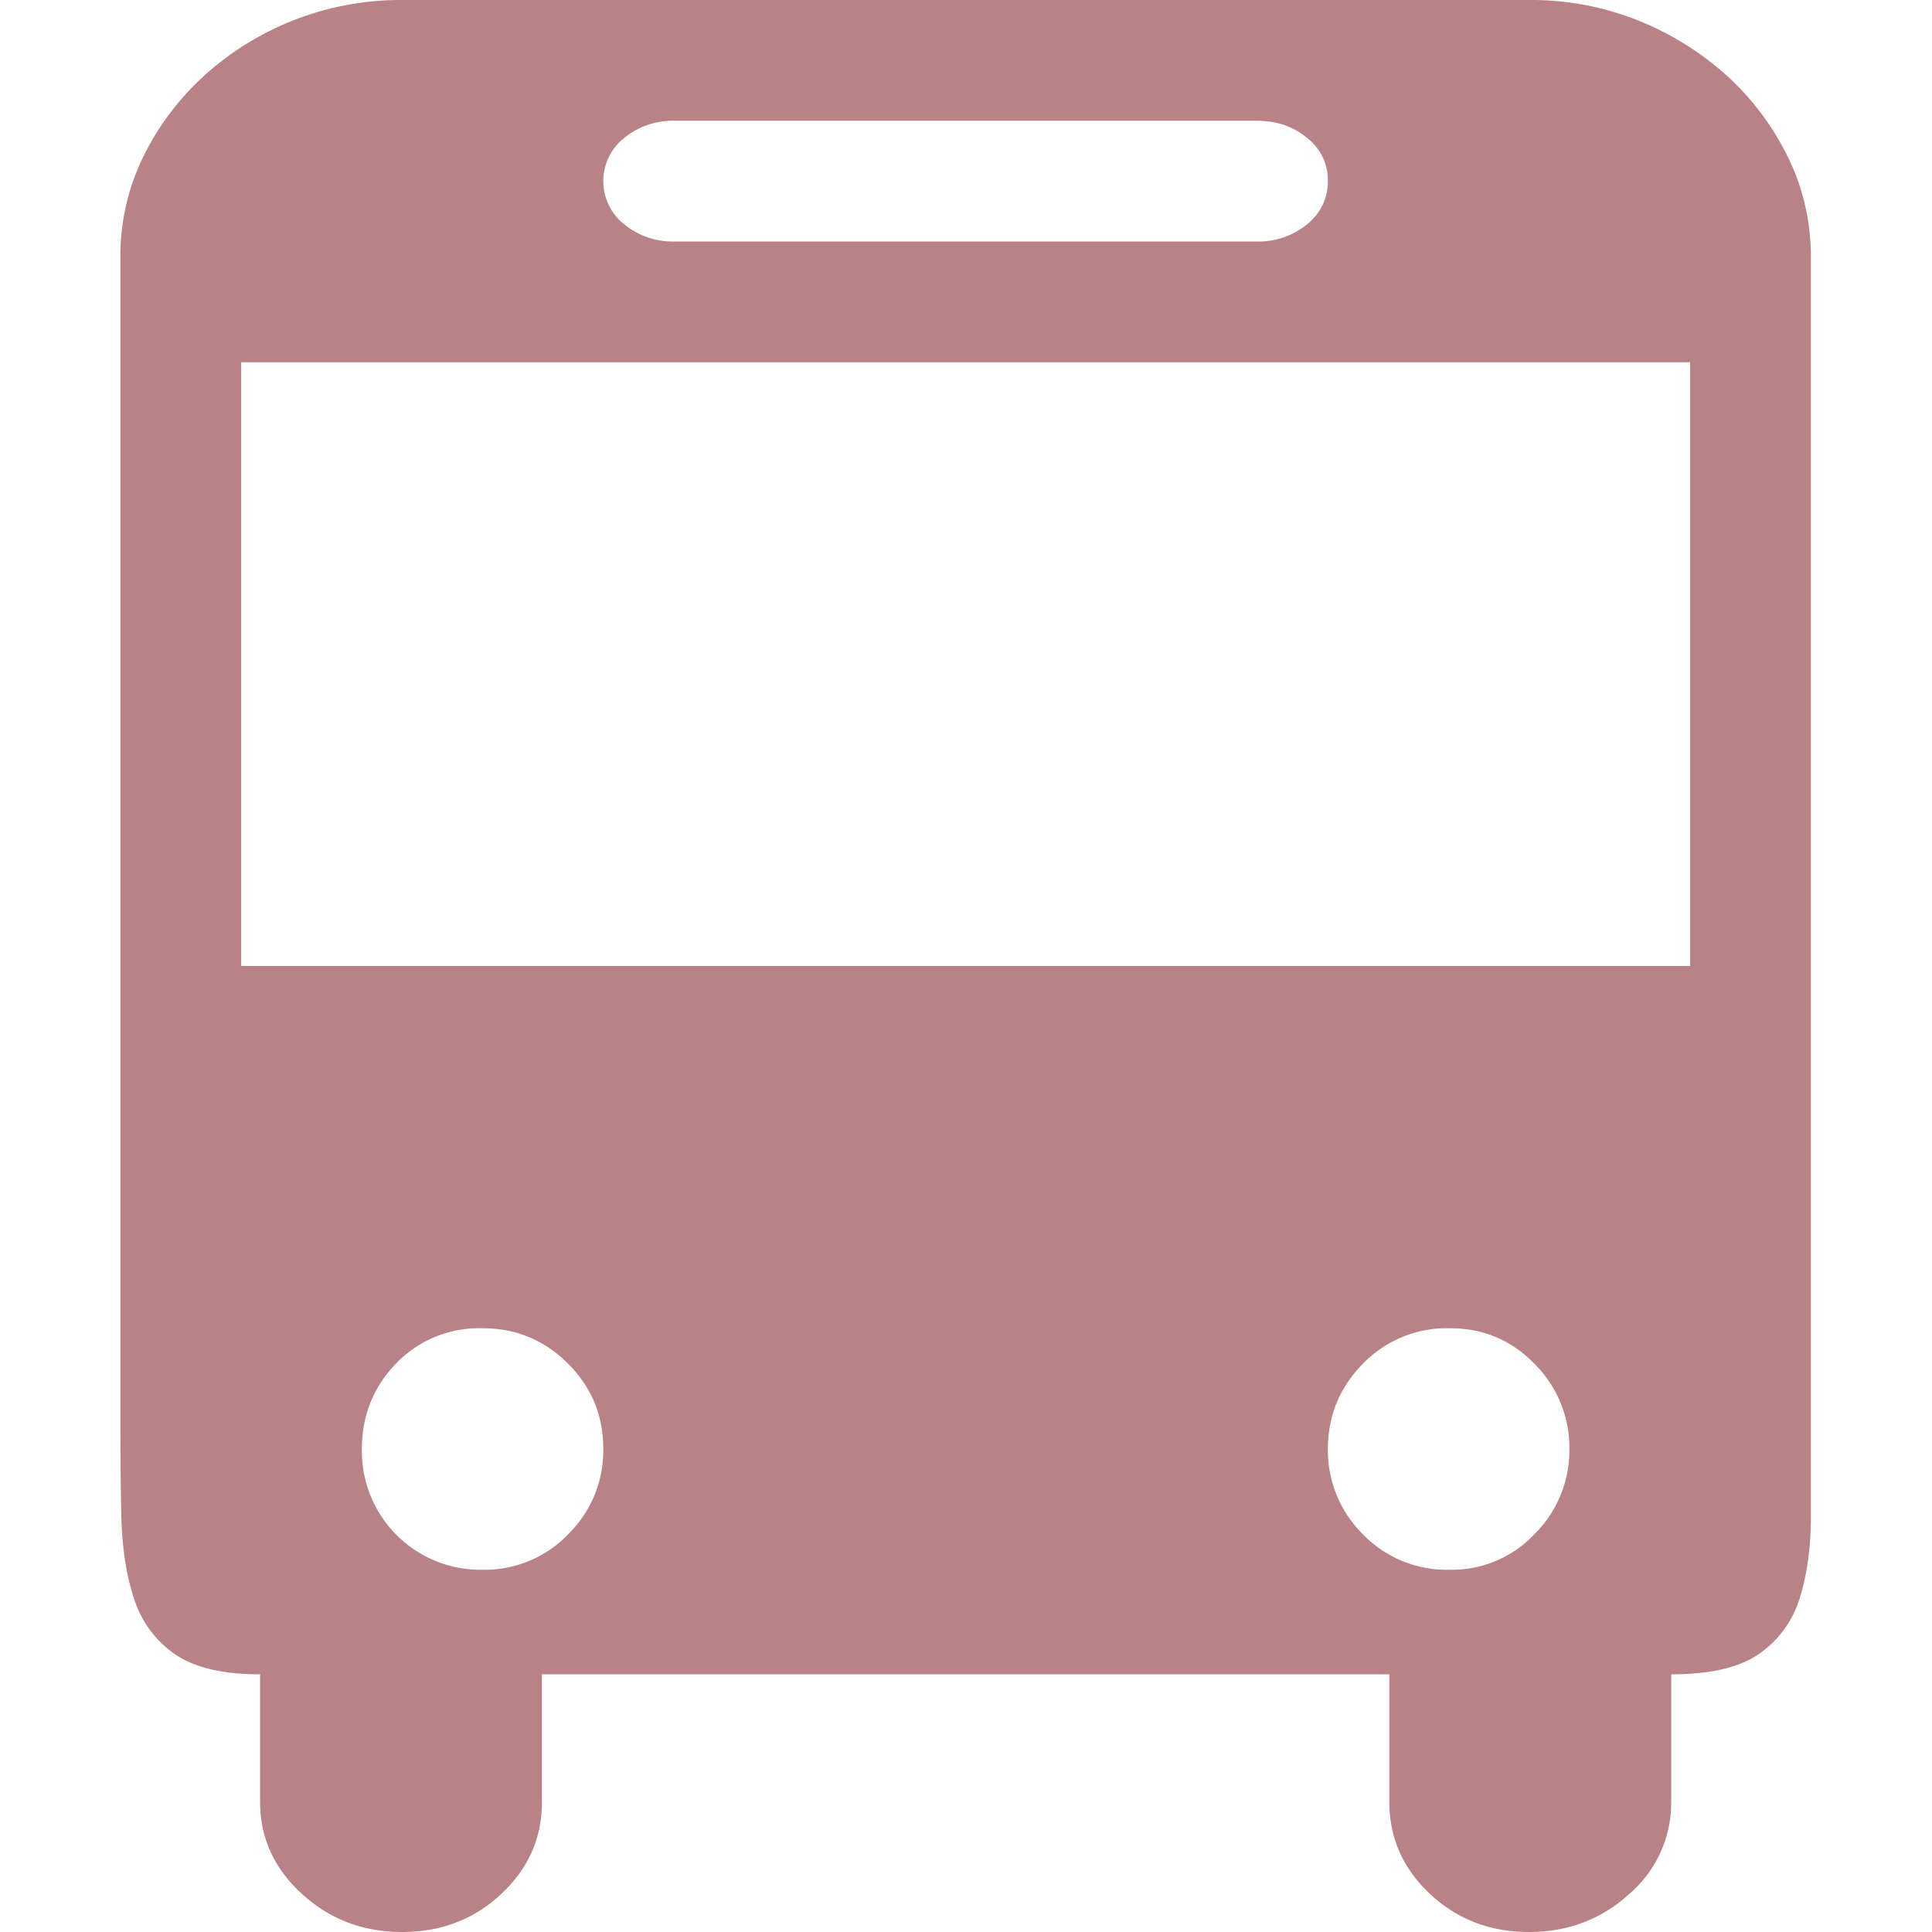 <?xml version="1.0" encoding="UTF-8"?><svg width="200" height="200" t="1625194167385" class="icon" viewBox="0 0 1024 1024" version="1.1" xmlns="http://www.w3.org/2000/svg" p-id="7198" xmlns:xlink="http://www.w3.org/1999/xlink"><defs><style type="text/css"></style></defs><path d="M947.775 83.524a143.743 143.743 0 0 0-32.256-43.2 157.823 157.823 0 0 0-47.168-29.44 152.831 152.831 0 0 0-57.92-10.88H213.057A155.199 155.199 0 0 0 107.97 40.324c-13.44 12.352-24.32 26.816-32.256 43.2A119.488 119.488 0 0 0 63.81 136.451v614.654c0 18.88 0.128 36.48 0.512 52.928 0.448 16.384 2.56 30.72 6.656 43.072a56.192 56.192 0 0 0 21.44 29.44c10.432 7.296 25.6 10.88 45.44 10.88v67.712c0 18.88 7.424 35.2 22.144 48.64 14.72 13.44 32.384 20.224 53.184 20.224 20.672 0 38.272-6.784 52.544-20.224 14.336-13.44 21.504-29.632 21.504-48.64v-67.712h449.15v67.712c0 18.88 7.168 35.2 21.504 48.64 14.272 13.44 31.872 20.224 52.48 20.224 20.736 0 38.528-6.784 53.248-20.224a63.488 63.488 0 0 0 22.144-48.64v-67.712c20.672 0 36.224-3.584 46.656-10.88a55.488 55.488 0 0 0 21.44-29.44c3.904-12.352 5.952-26.88 5.952-43.712V136.451c0-18.88-4.032-36.48-12.032-52.928z m-616.958-10.368A40.448 40.448 0 0 1 357.569 64.004h308.479c10.56 0 19.52 3.008 26.752 9.152a28.096 28.096 0 0 1 11.008 22.336 28.8 28.8 0 0 1-11.008 23.36A40.448 40.448 0 0 1 666.048 128.003H357.569a40.448 40.448 0 0 1-26.752-9.152 29.12 29.12 0 0 1 0-45.696z m-29.76 740.157a61.44 61.44 0 0 1-45.184 18.688A62.848 62.848 0 0 1 191.809 768.001c0-17.6 5.952-32.704 18.112-45.312A60.928 60.928 0 0 1 255.809 704.001c17.664 0 32.768 6.272 45.184 18.688 12.608 12.608 18.752 27.52 18.752 45.312a61.952 61.952 0 0 1-18.752 45.312z m512.318-0.256a60.032 60.032 0 0 1-44.8 18.944 61.76 61.76 0 0 1-46.336-18.944A62.464 62.464 0 0 1 703.808 768.001c0-17.408 6.144-32.576 18.432-45.056a61.76 61.76 0 0 1 46.336-18.944c17.6 0 32.512 6.272 44.8 18.944A62.464 62.464 0 0 1 831.807 768.001a62.464 62.464 0 0 1-18.432 45.056zM895.679 512.002H127.81V192.003h767.997v319.999h-0.128z" fill="#B88287" p-id="7199"></path></svg>